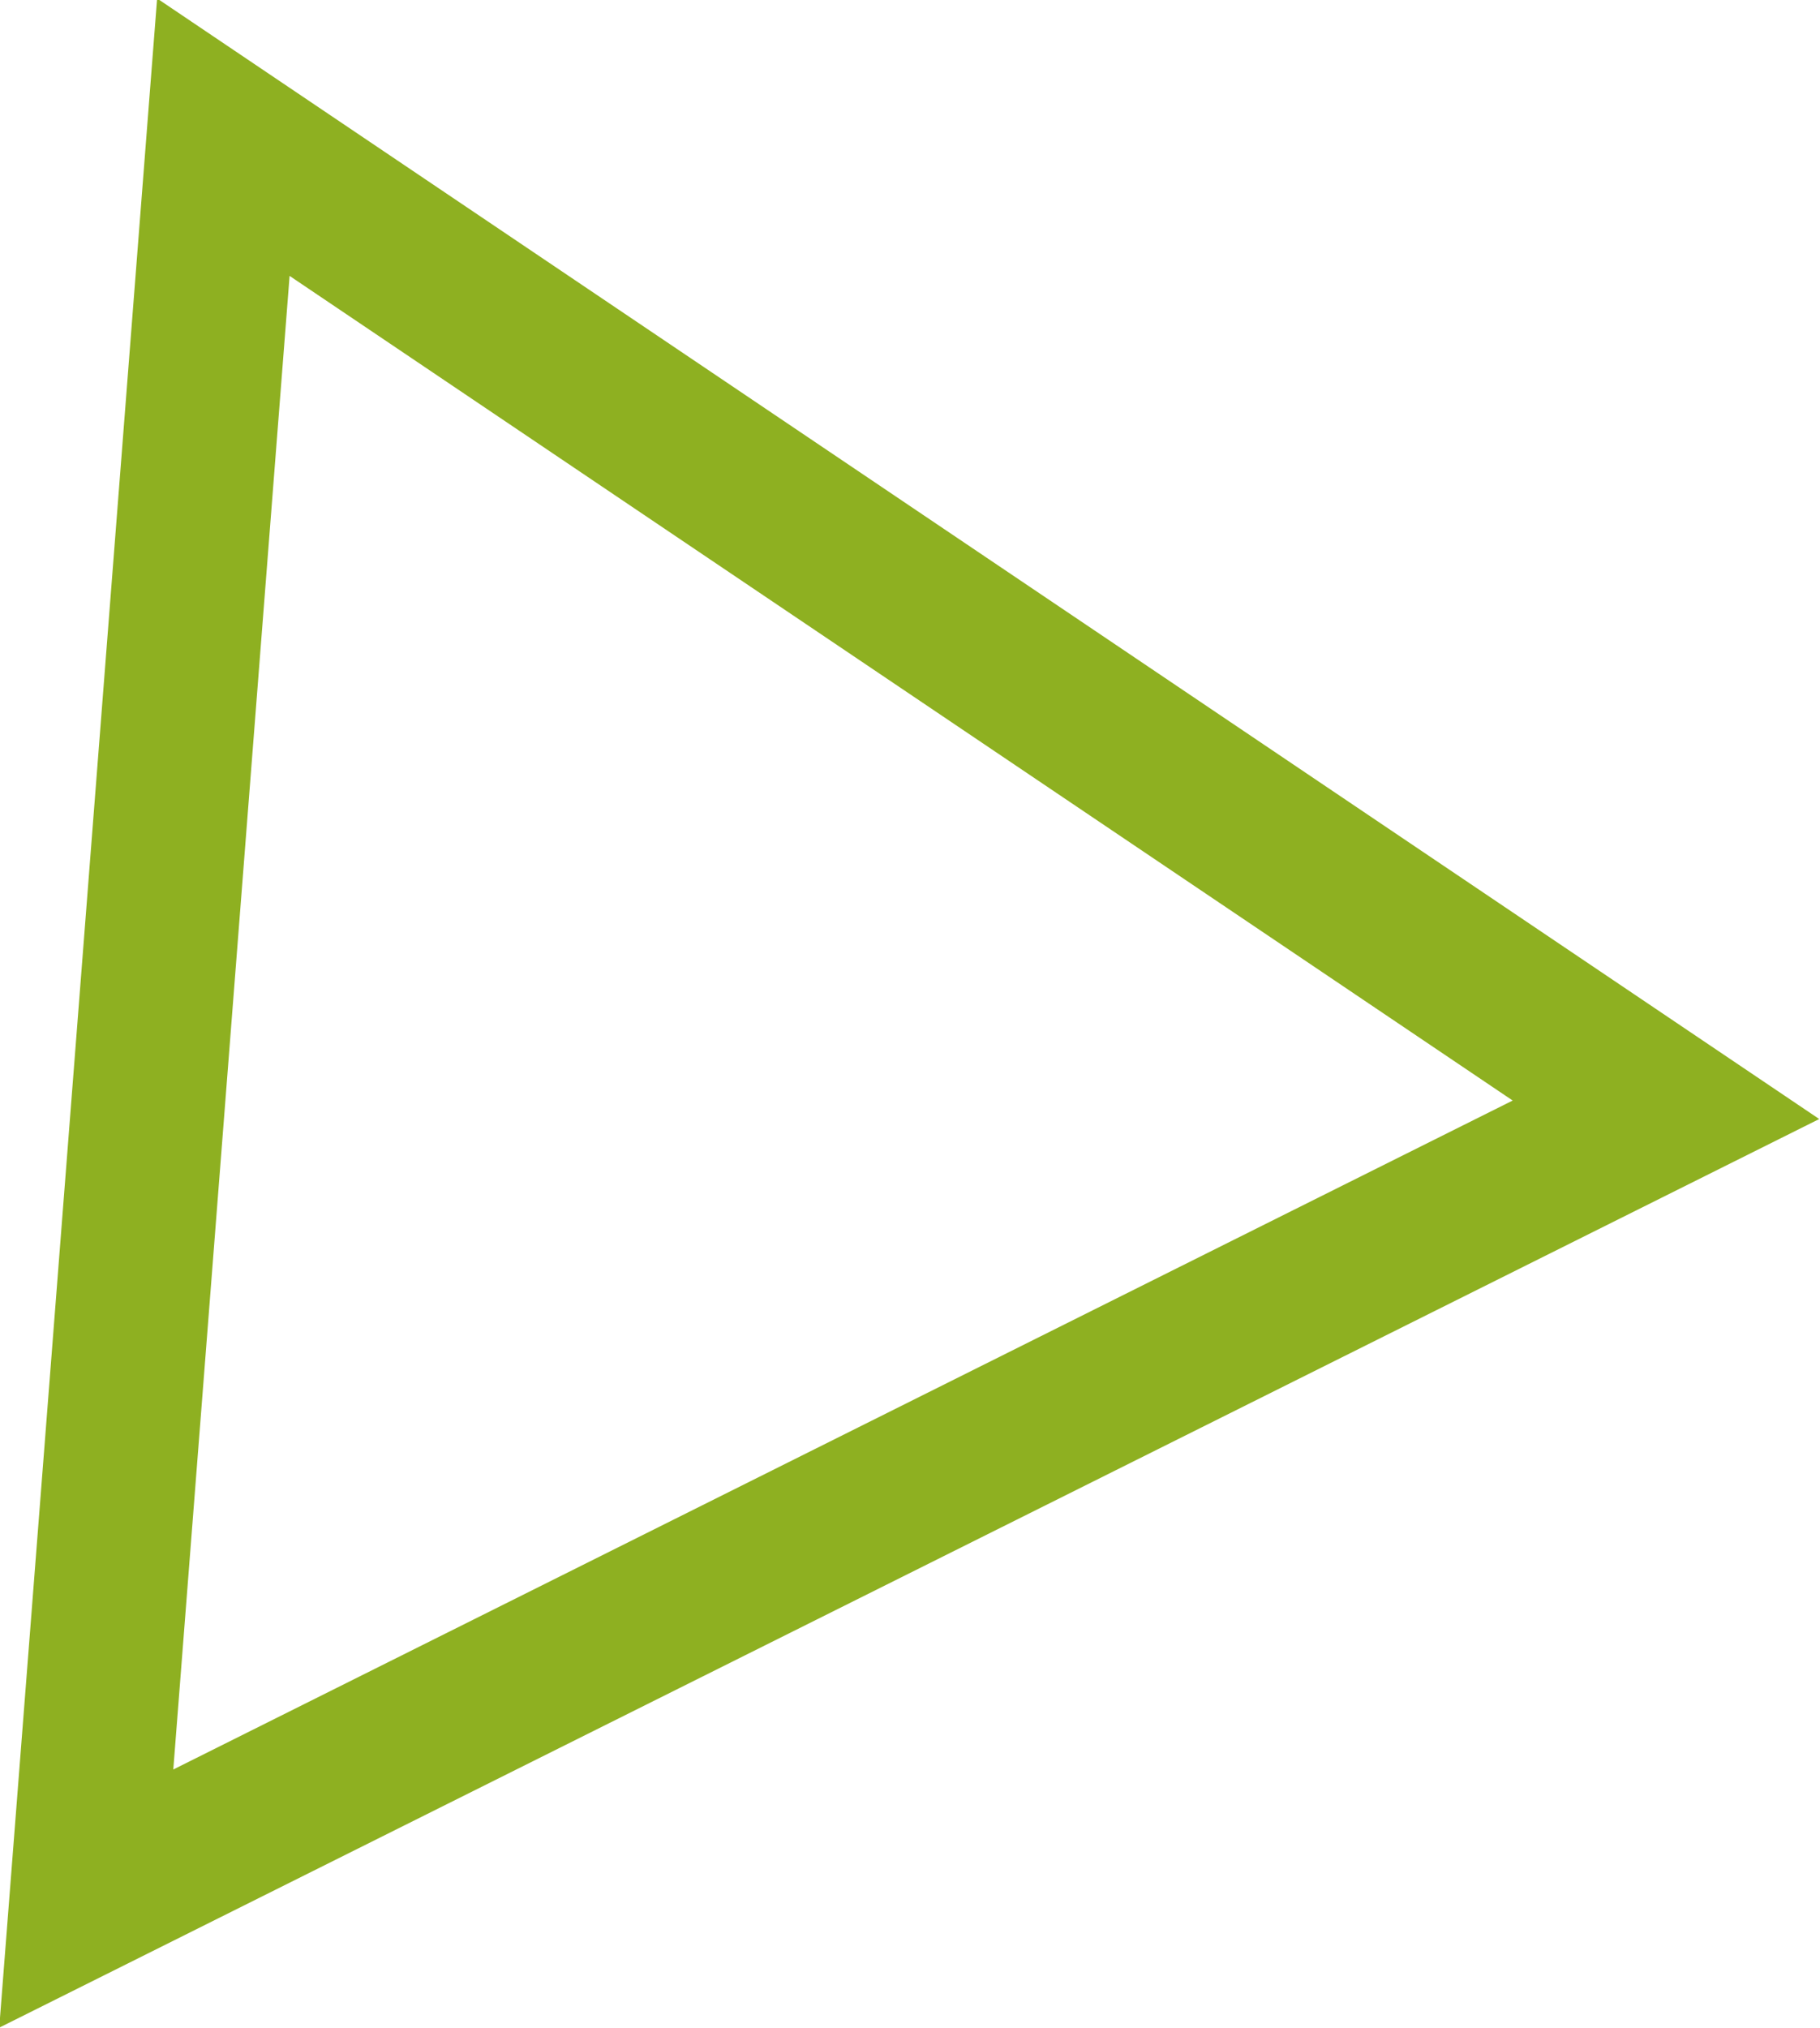 <svg xmlns="http://www.w3.org/2000/svg" width="23.63" height="26.31" viewBox="0 0 23.63 26.31">
  <defs>
    <style>
      .cls-1 {
        fill: #8eb021;
        fill-rule: evenodd;
      }
    </style>
  </defs>
  <path id="Shape_1_copy_4" data-name="Shape 1 copy 4" class="cls-1" d="M1383.49,8464.94l2.05-26.33,21.58,14.54Zm3.77-22.73-1.51,19.38,17.39-8.68Z" transform="translate(-1383.5 -8438.63)"/>
</svg>
